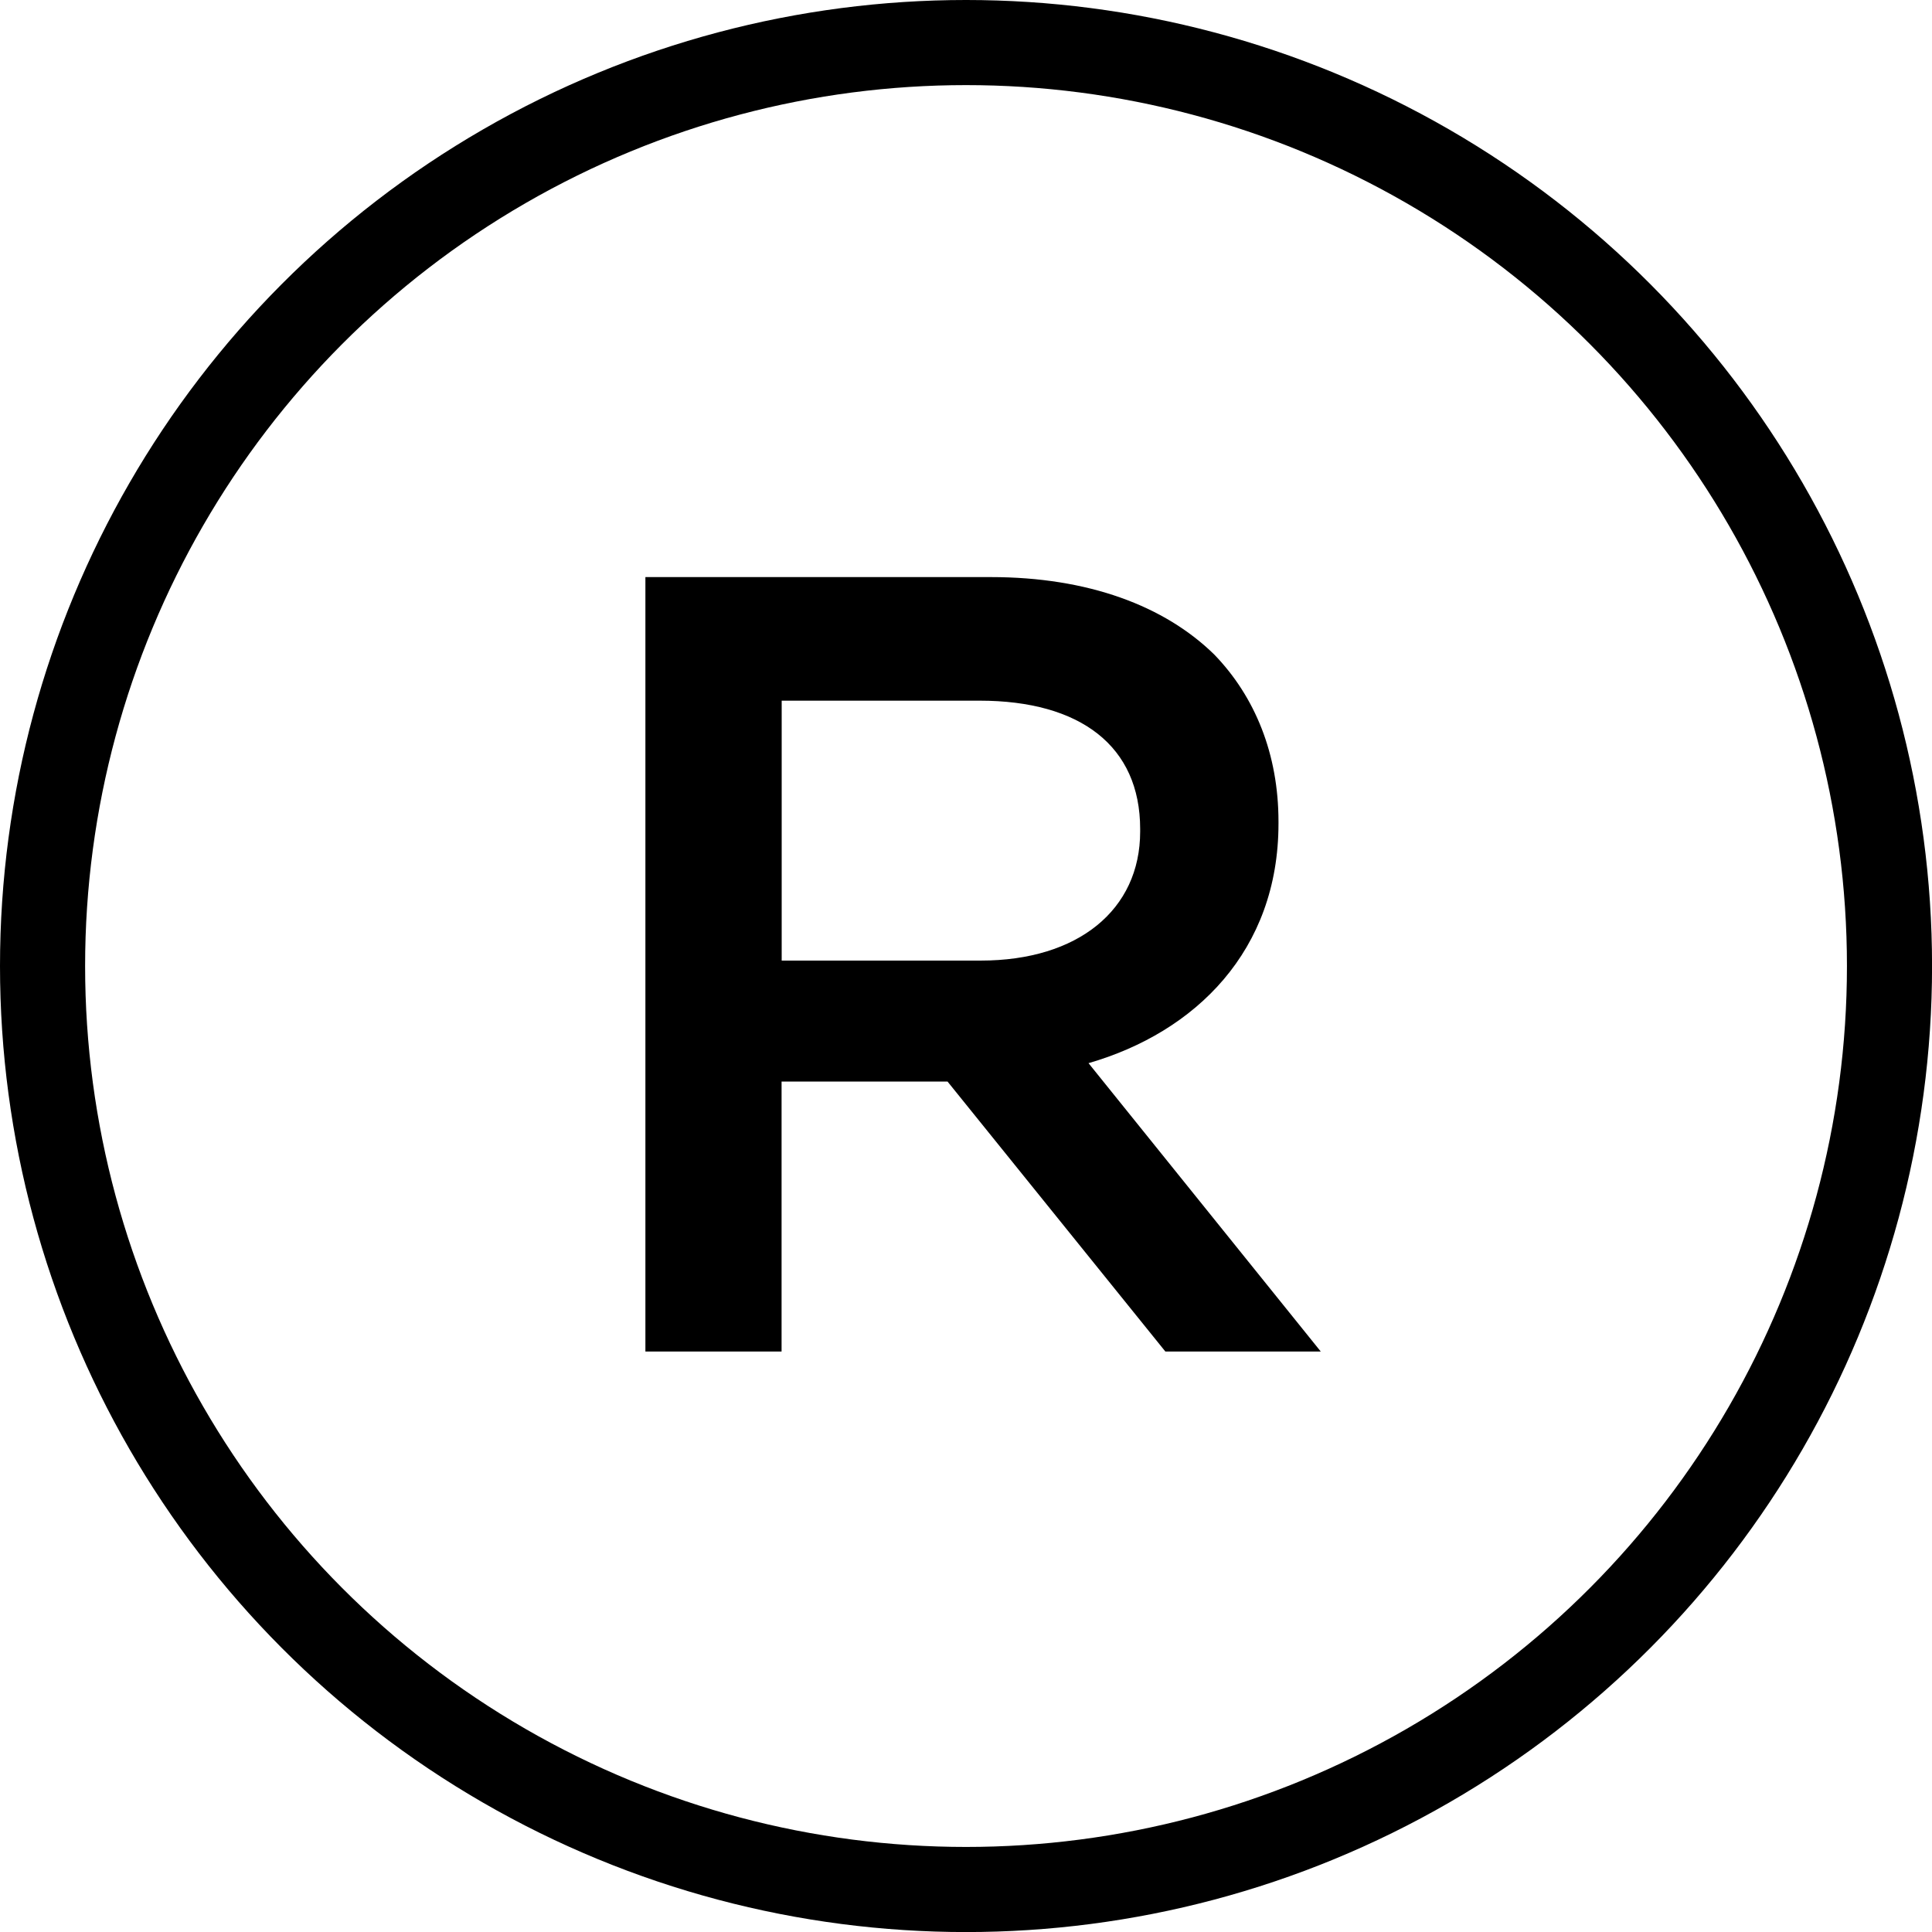 <svg class="rr-logo" xmlns="http://www.w3.org/2000/svg" viewBox="0 0 340.51 340.51"><defs><style>.cls-1{fill:none;stroke:#000;stroke-miterlimit:10;stroke-width:15px;}</style></defs><title>Asset 1</title><g id="Layer_2" data-name="Layer 2"><g id="Layer_1-2" data-name="Layer 1"><path d="M225.33,145.16v-.35c0-11.89-4.12-22-11.31-29.44-8.77-8.6-22.26-13.66-39.39-13.66H113.75V238.2h24V190.62H167l38.39,47.58,27.39,0-40.93-50.82C210.74,181.92,225.33,167.53,225.33,145.16ZM137.77,169.3V123.49h34.86c17.78,0,28.32,8,28.32,22.61v.47c0,13.78-10.95,22.73-28.09,22.73Z"/><circle class="cls-1" cx="170.26" cy="170.26" r="162.76"/></g></g></svg>